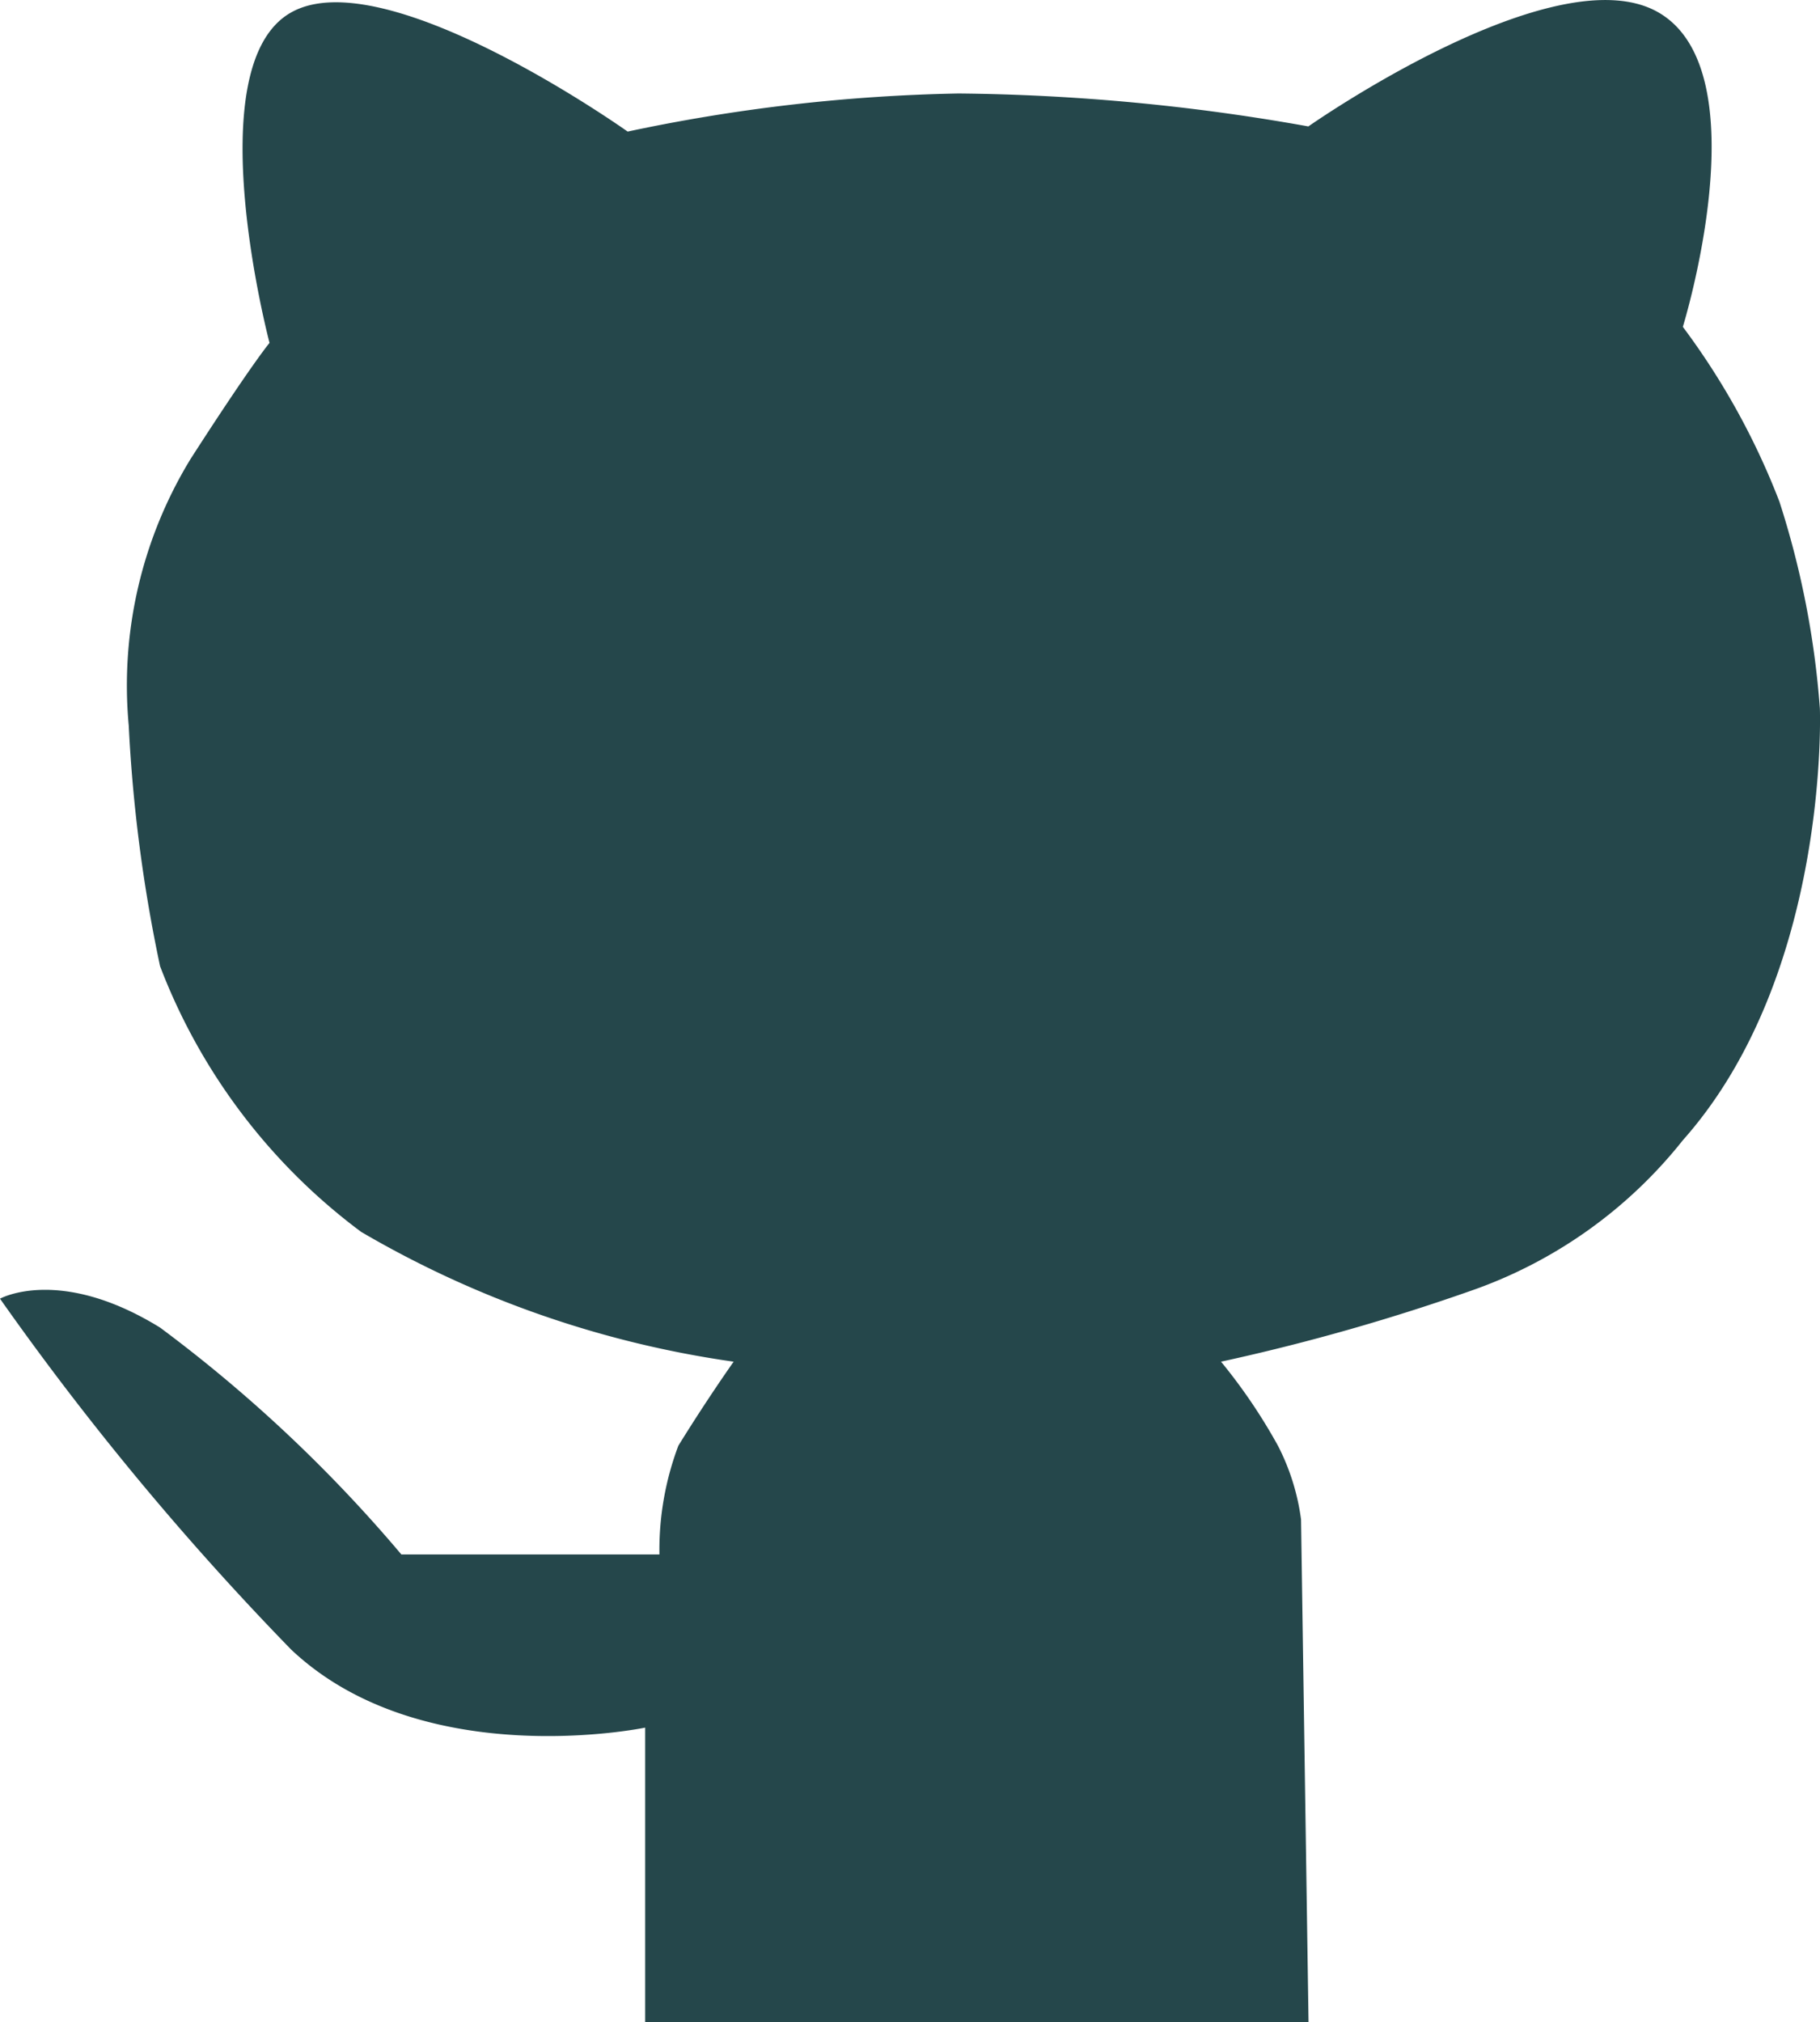 <svg xmlns="http://www.w3.org/2000/svg" width="29.617" height="32.902" viewBox="0 0 29.617 32.902">
  <defs>
    <style>
      .cls-1 {
        fill: #25474b;
      }
    </style>
  </defs>
  <path id="Path_128" data-name="Path 128" class="cls-1" d="M-2723.852,16181.853v-4.795s-3.617.754-5.761-1.27a46.894,46.894,0,0,1-4.738-5.709s.968-.54,2.606.471a23.408,23.408,0,0,1,3.925,3.69h4.2a4.811,4.811,0,0,1,.308-1.769c.485-.784.9-1.367.9-1.367a16.6,16.6,0,0,1-6.062-2.112,9.7,9.7,0,0,1-3.272-4.322,24.639,24.639,0,0,1-.51-3.916,7.068,7.068,0,0,1,1.006-4.337c.992-1.542,1.285-1.889,1.285-1.889s-1.186-4.49.342-5.371,5.486,1.933,5.486,1.933a28.306,28.306,0,0,1,5.384-.62,33.9,33.9,0,0,1,5.693.536s4.025-2.825,5.7-1.853.394,5.114.394,5.114a11.874,11.874,0,0,1,1.572,2.845,14.356,14.356,0,0,1,.658,3.367s.166,4.327-2.23,7.022a7.581,7.581,0,0,1-3.363,2.419,34.177,34.177,0,0,1-4.152,1.184,9.03,9.03,0,0,1,.926,1.367,3.668,3.668,0,0,1,.376,1.2l.122,8.184Z" transform="translate(2734.351 -16148.949)"/>
</svg>
